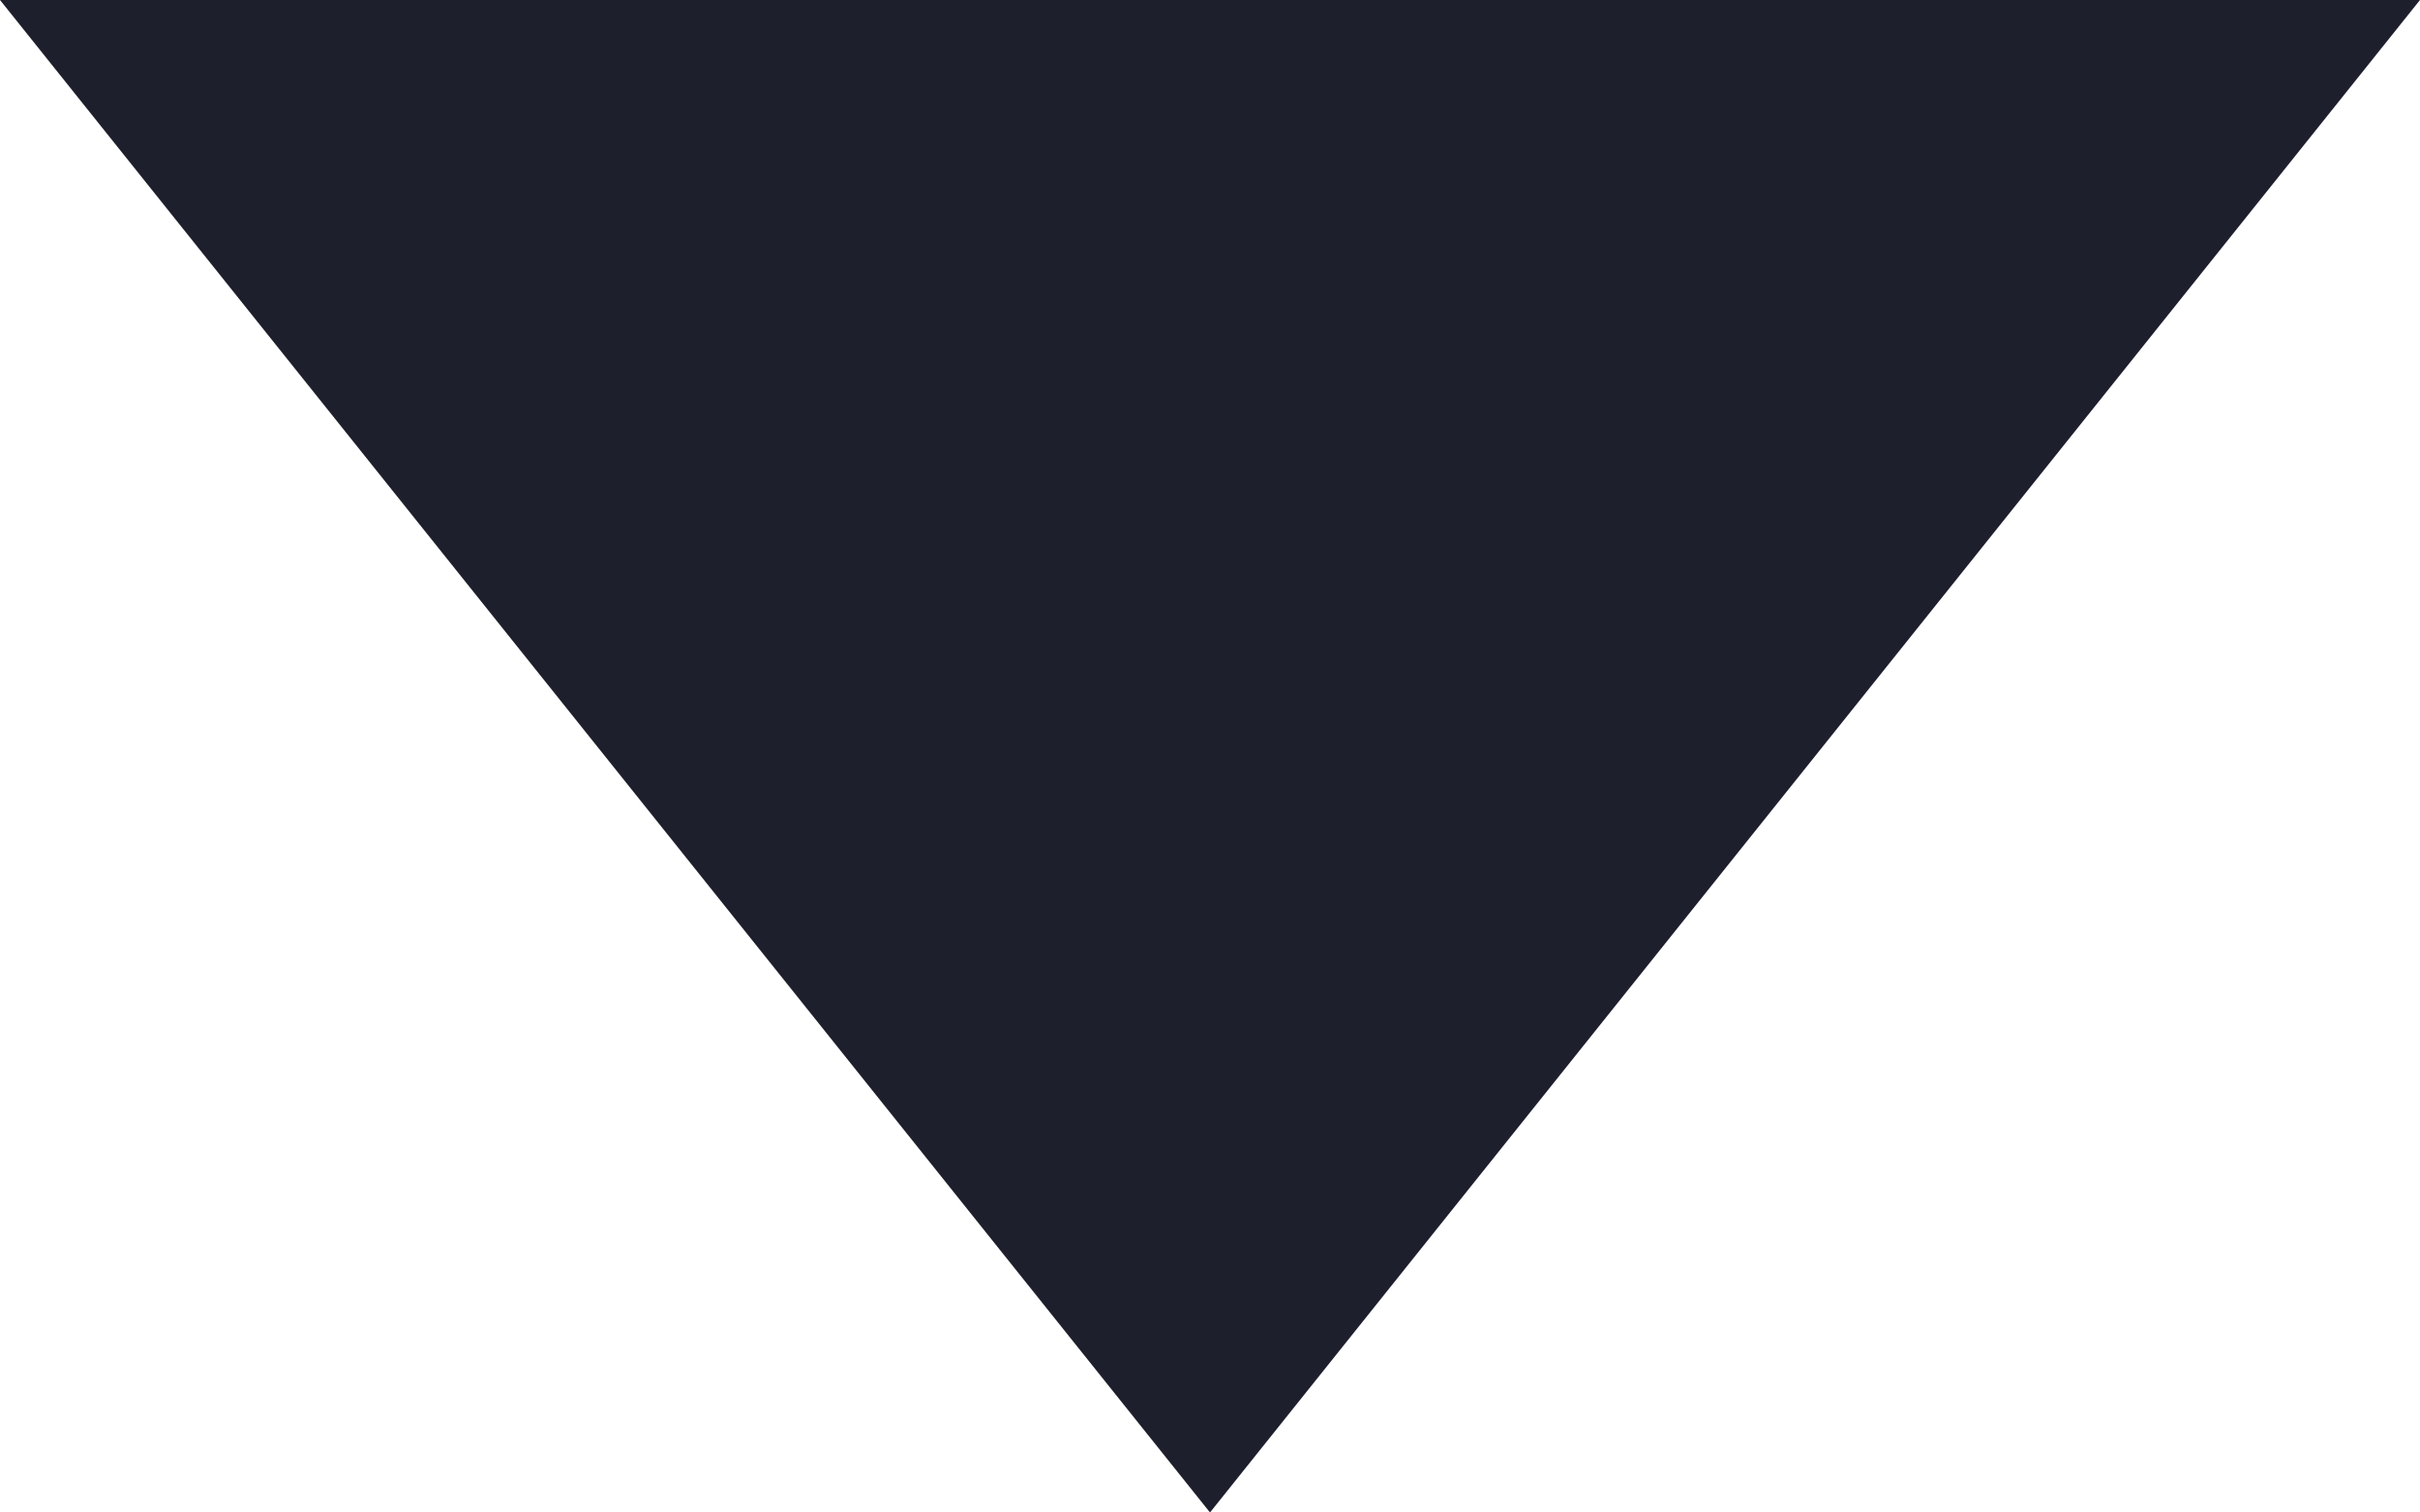 <?xml version="1.0" encoding="UTF-8"?>
<svg width="8px" height="5px" viewBox="0 0 8 5" version="1.1" xmlns="http://www.w3.org/2000/svg" xmlns:xlink="http://www.w3.org/1999/xlink">
    <title>ic-arrow-selectdown</title>
    <g id="Page-1" stroke="none" stroke-width="1" fill="none" fill-rule="evenodd">
        <g id="ic-arrow-selectdown" fill="#1D1F2D" fill-rule="nonzero">
            <polygon id="Path" transform="translate(4, 2.5) rotate(180) translate(-4, -2.5) " points="4 0 8 5 -7.99360578e-16 5"></polygon>
        </g>
    </g>
</svg>